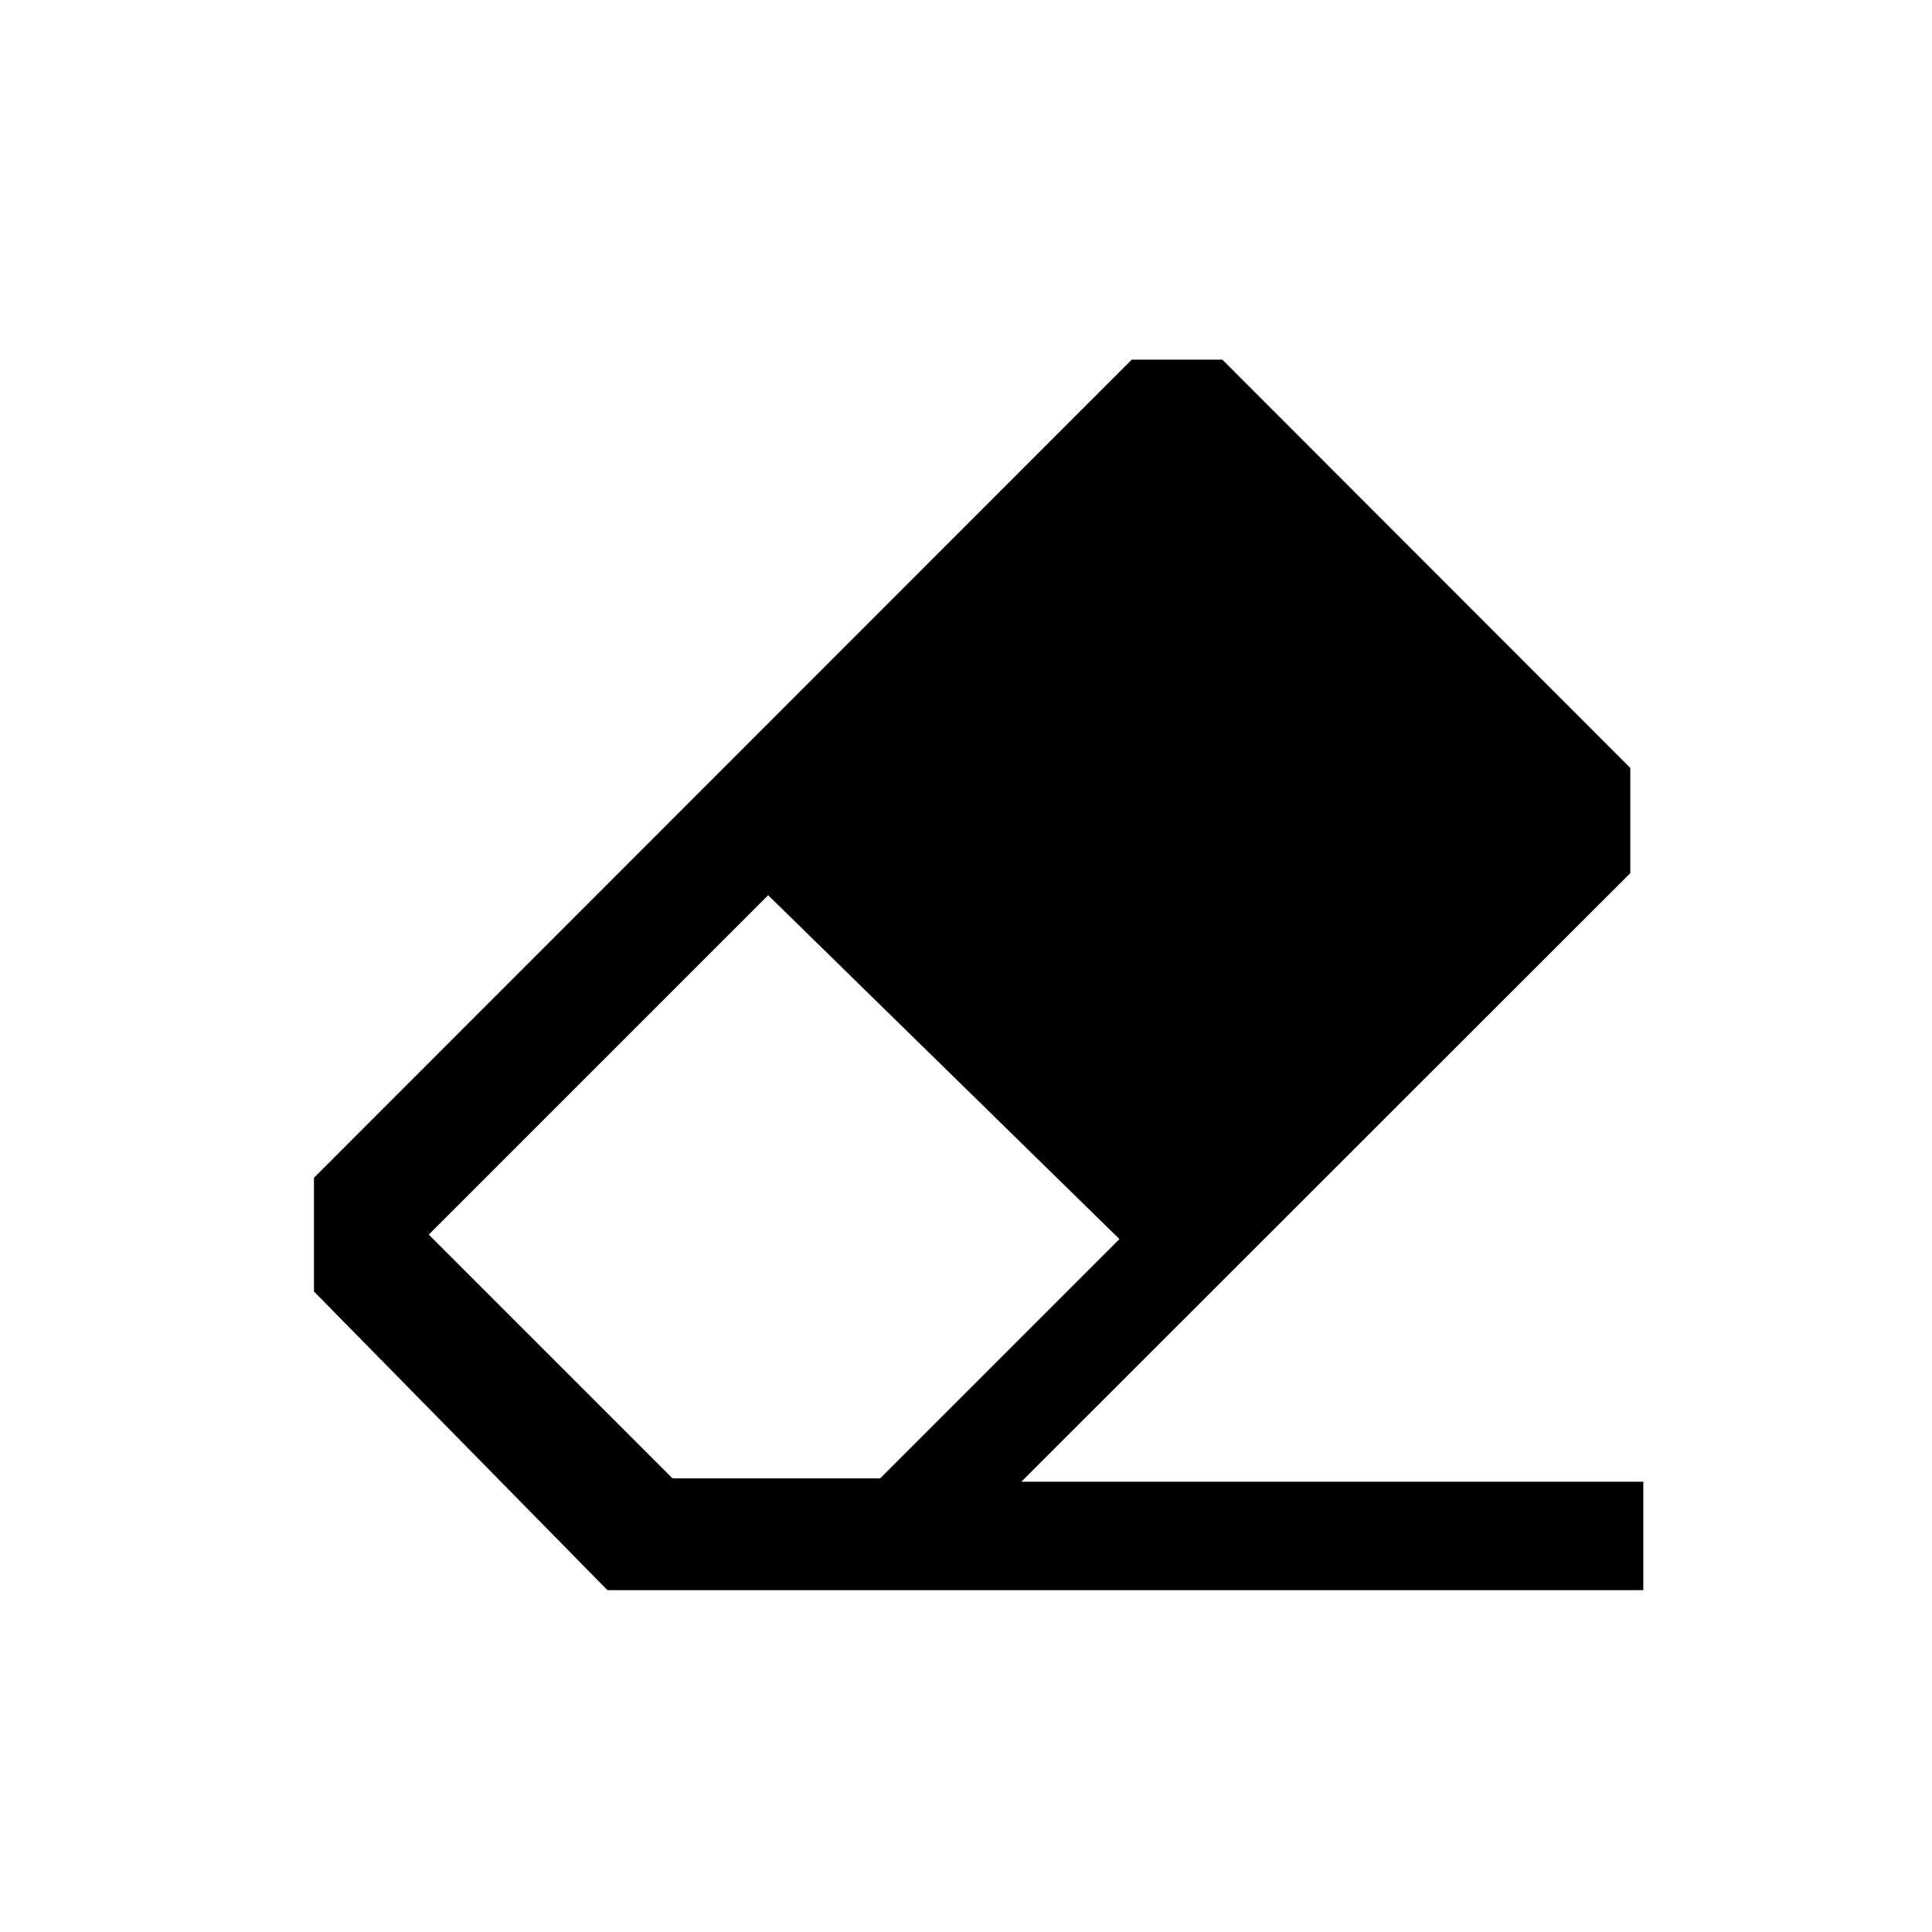 <svg viewBox="0 0 52 52" xmlns="http://www.w3.org/2000/svg"><path d="M30.46 9.68 8.45 31.7v3.06l7.9 8.04h27.88v-2.92H27.49L43.88 23.5v-2.83L32.9 9.68h-2.44zM20.68 24.1l9.45 9.25-6.44 6.44H18.1l-6.56-6.56 9.13-9.13z"></path></svg>